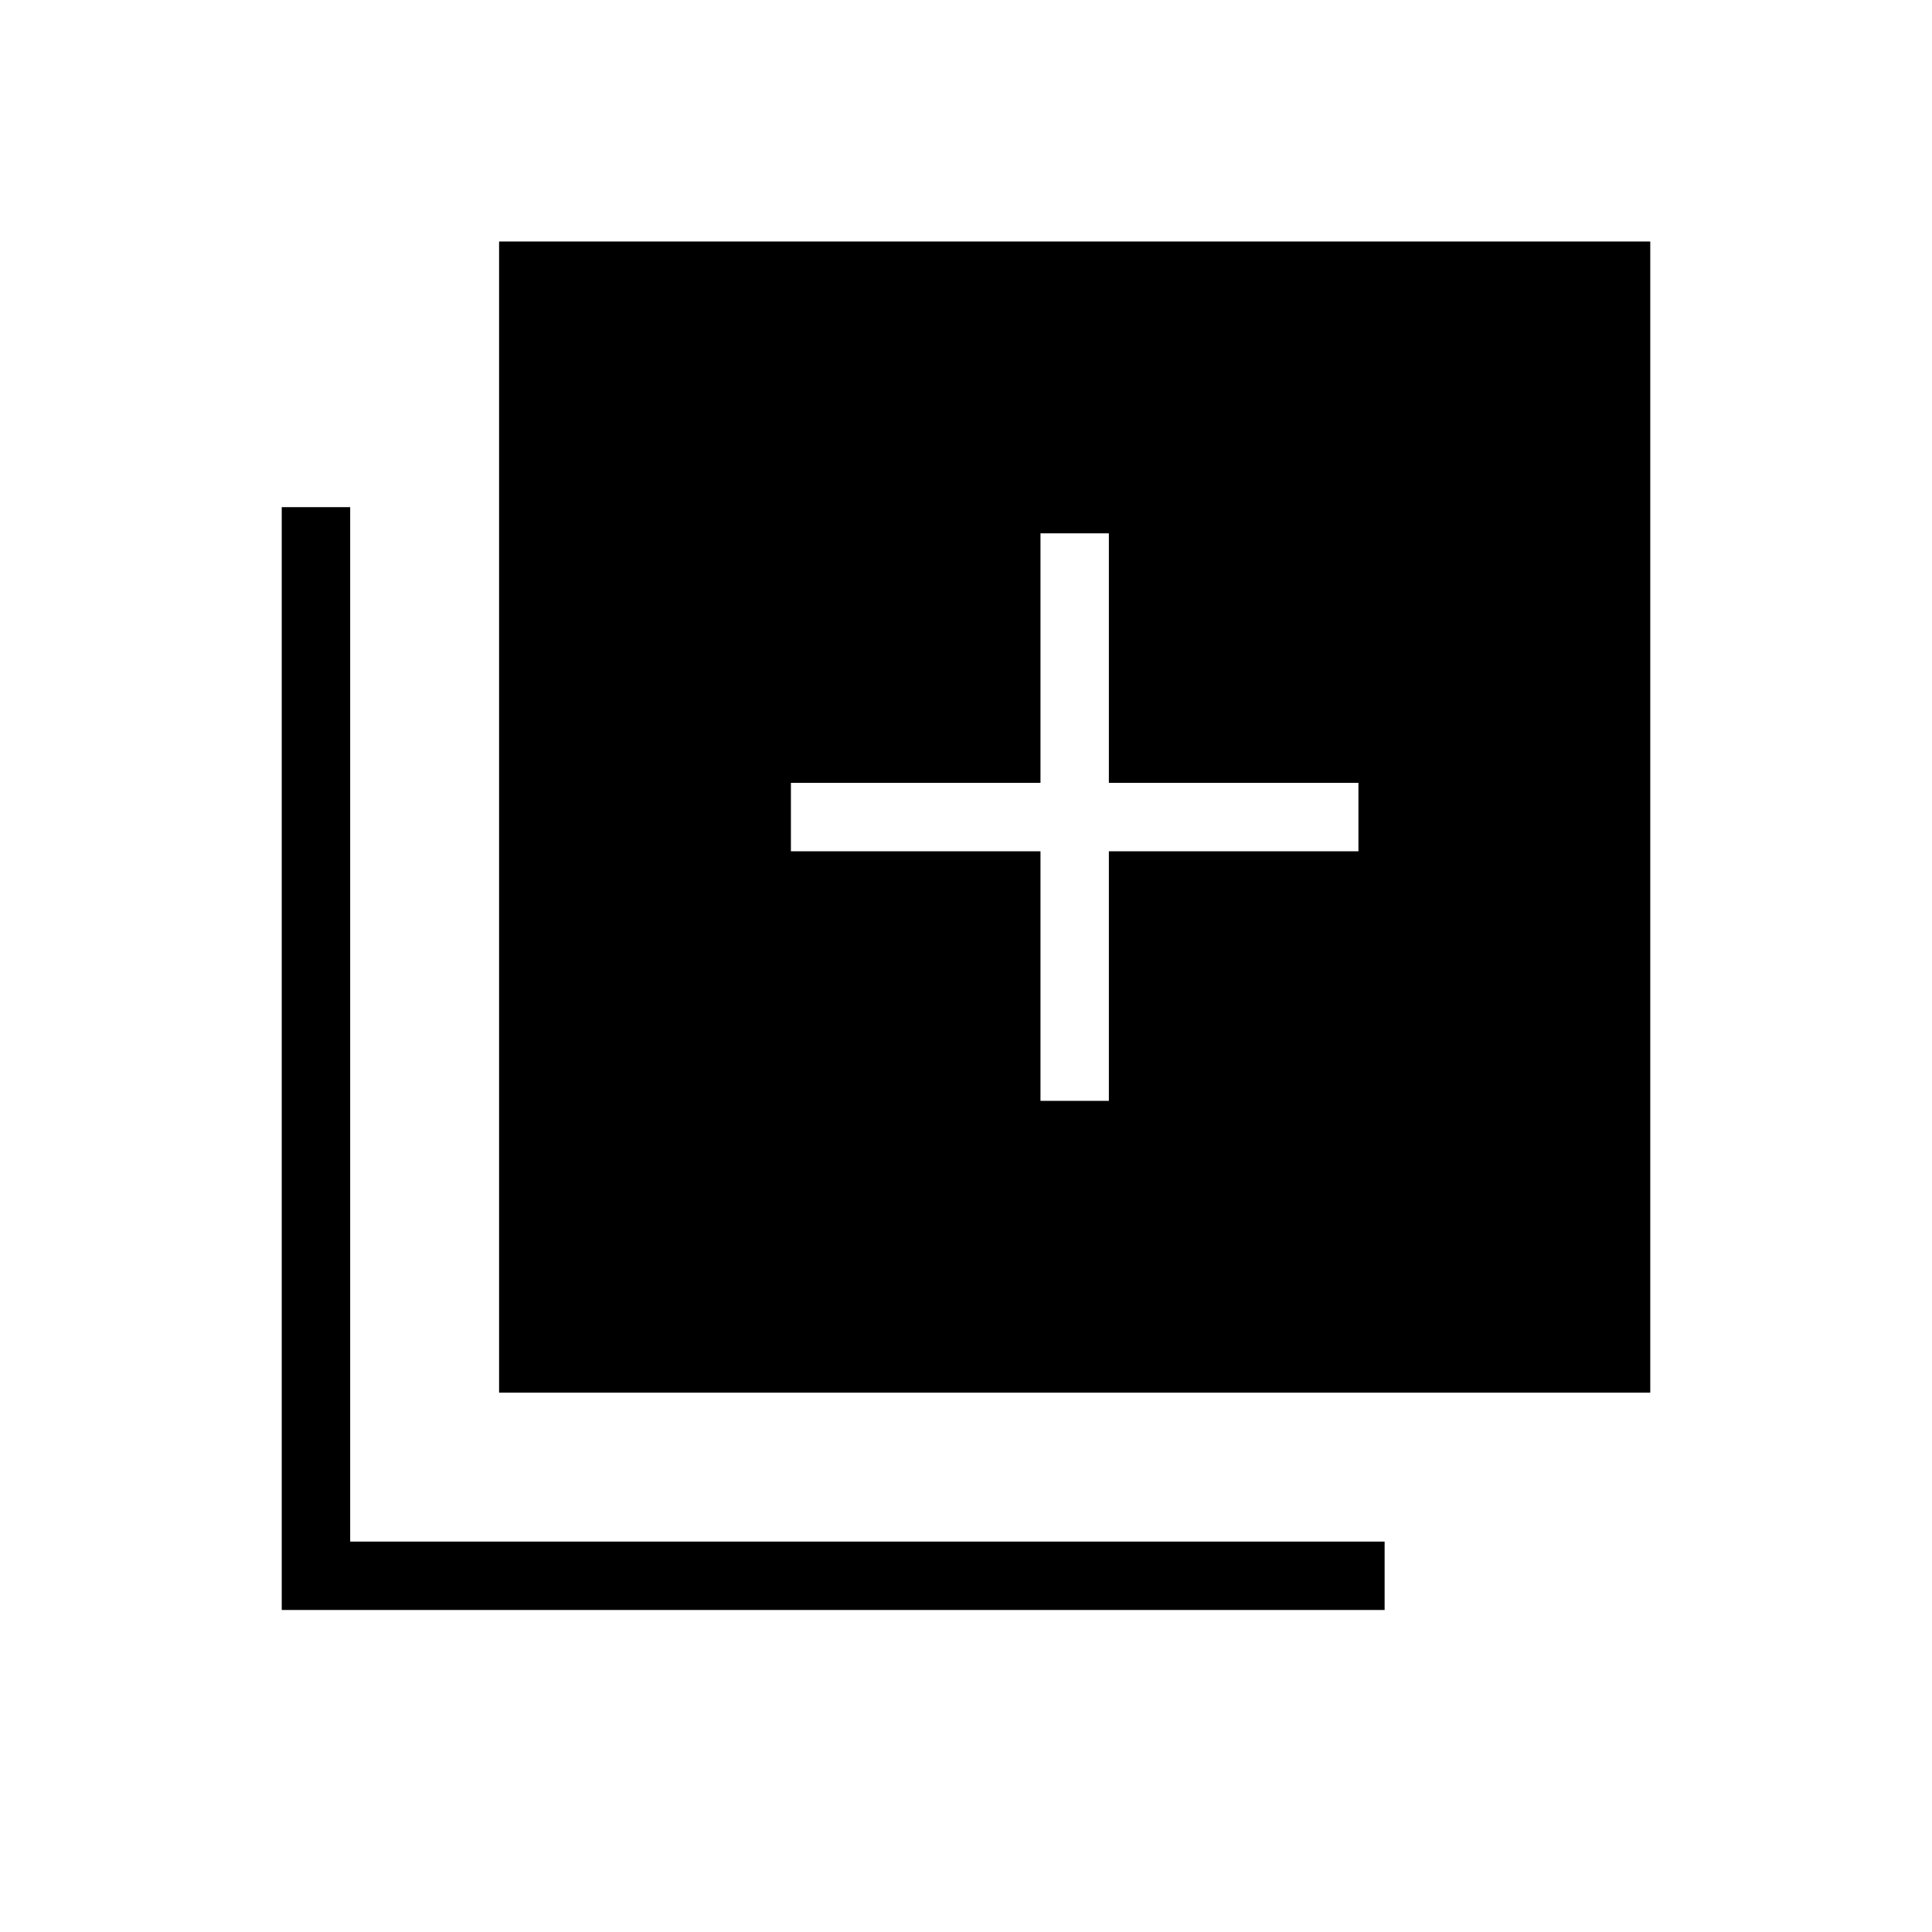 <svg xmlns="http://www.w3.org/2000/svg" height="40" width="40"><path d="M21.542 22.792H22.958V17.625H28.125V16.208H22.958V11.042H21.542V16.208H16.375V17.625H21.542ZM10.333 28.833V5H34.167V28.833ZM5.833 33.333V10.5H7.25V31.917H28.667V33.333Z"/></svg>